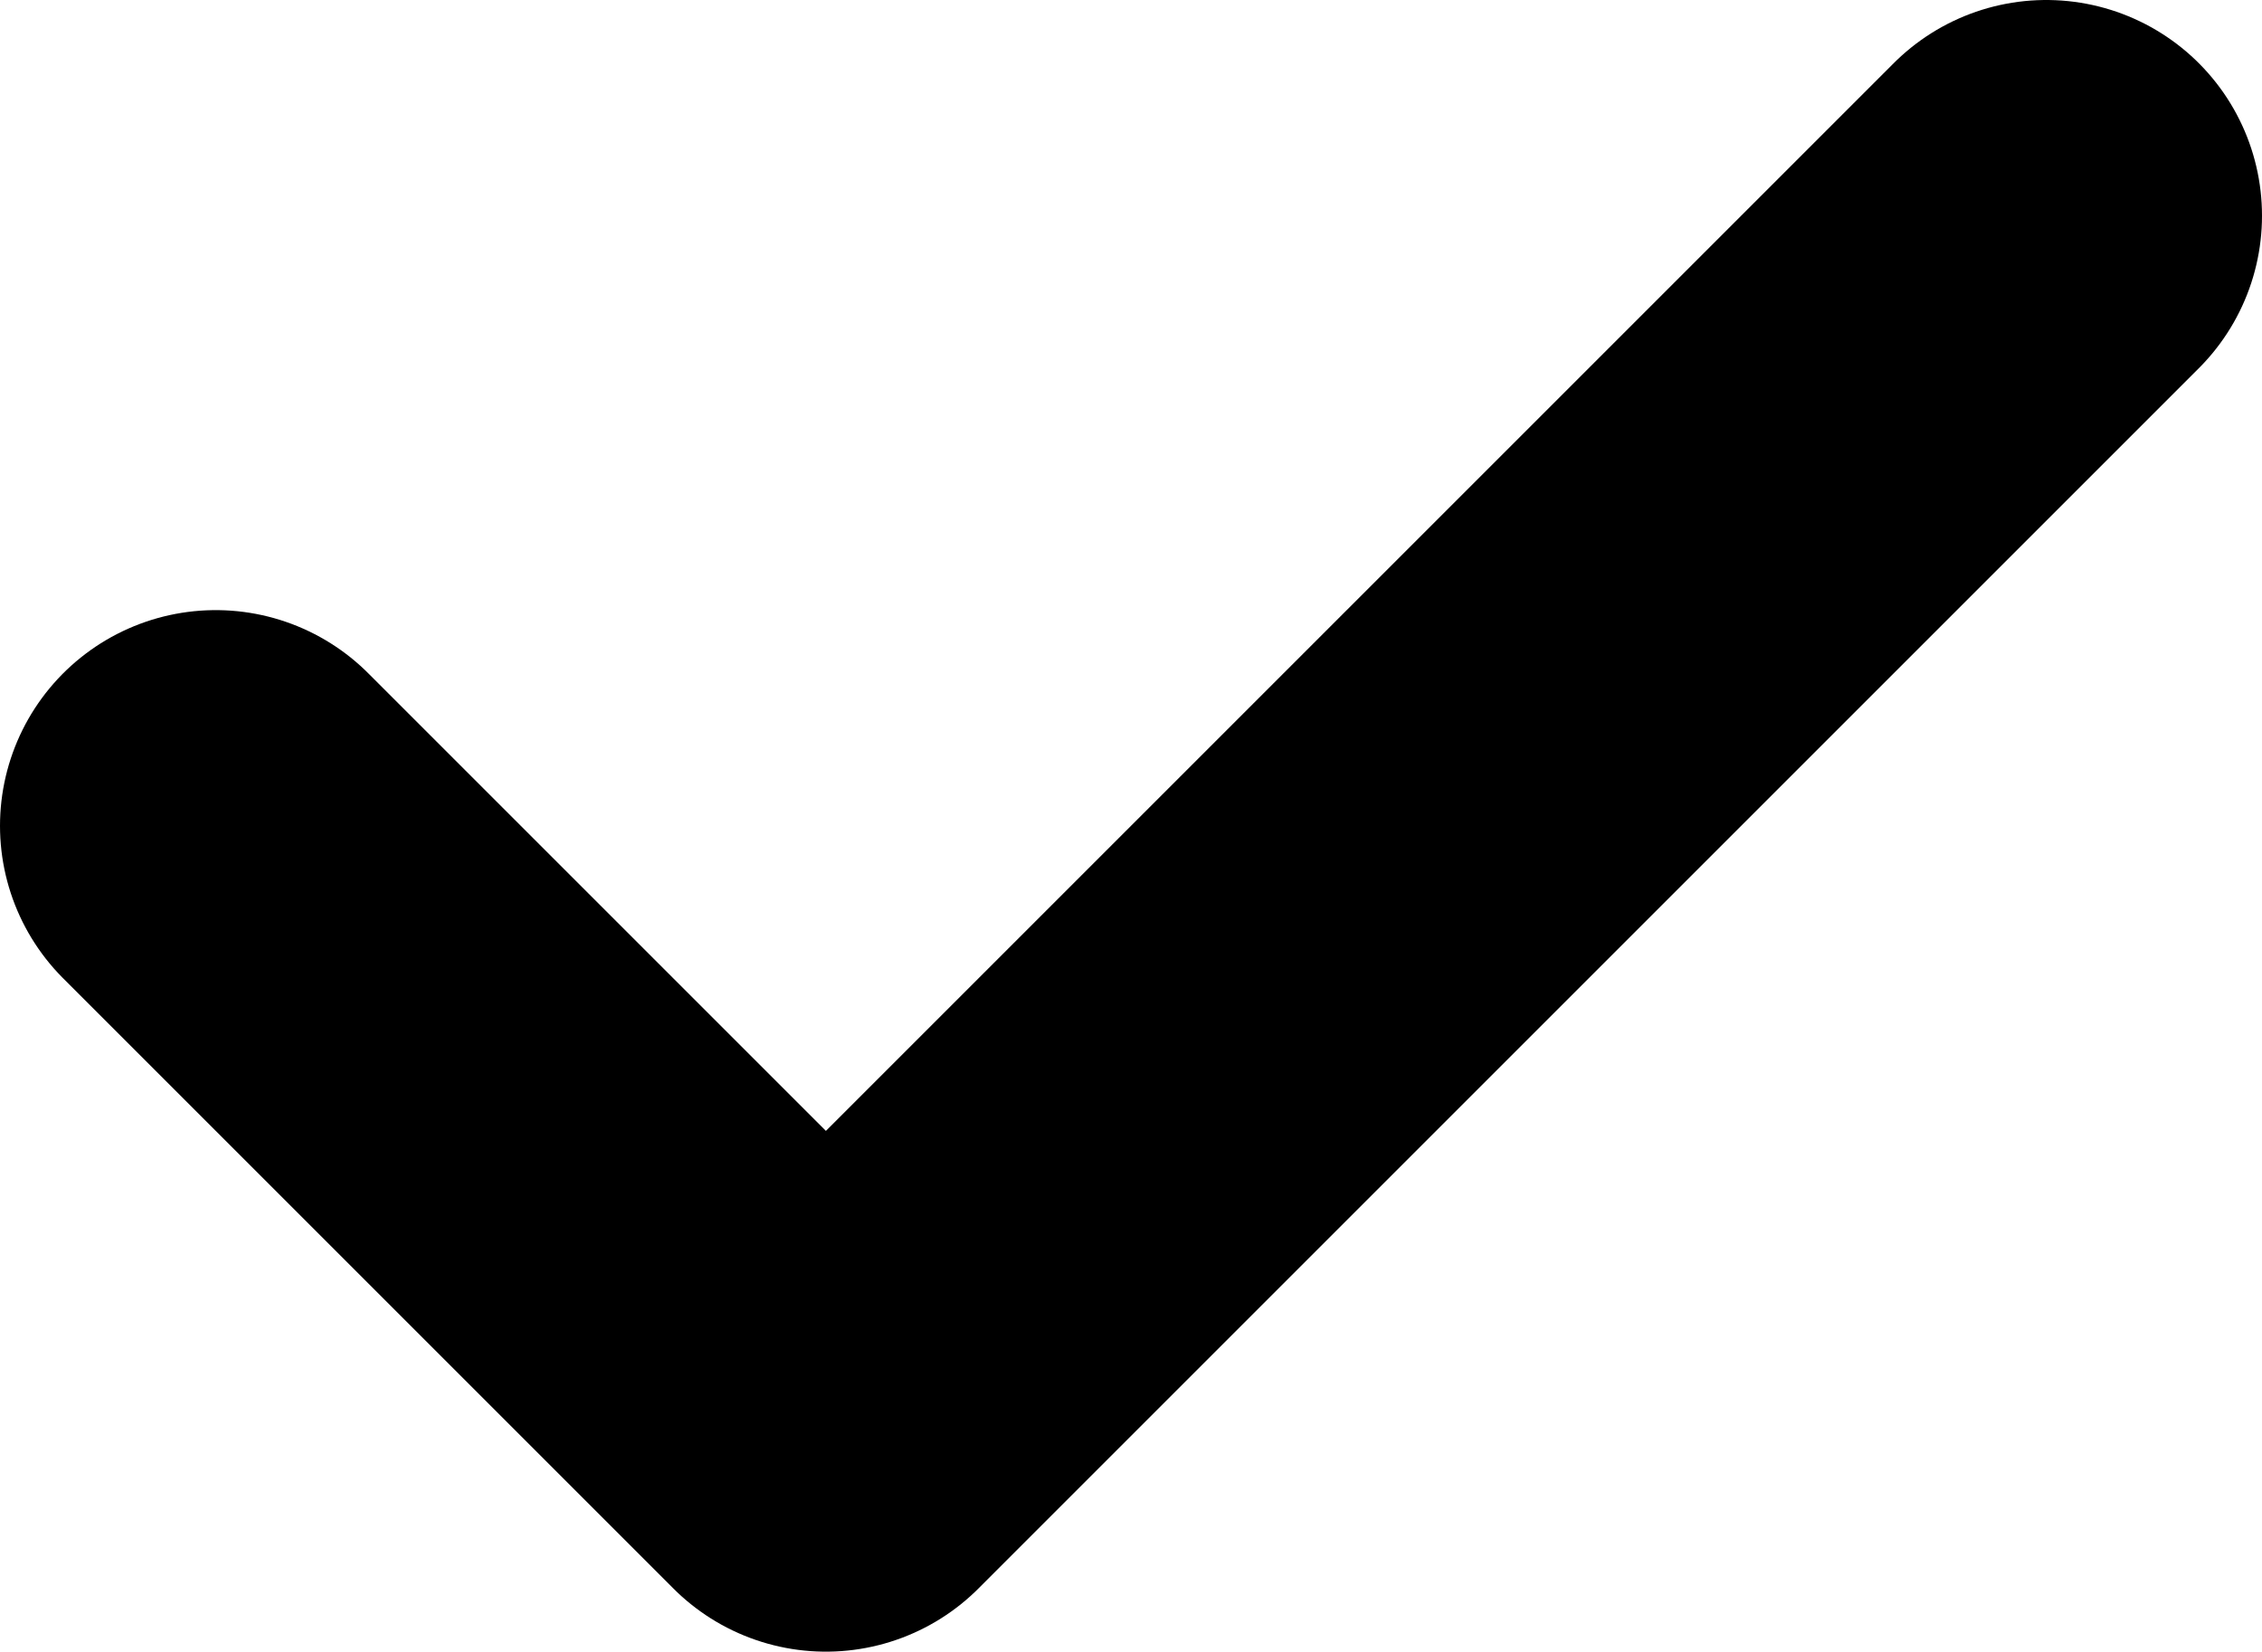 <svg xmlns="http://www.w3.org/2000/svg" viewBox="0 0 26.213 19.142" stroke="#000"><polyline points="23.713 2.5 9.571 16.642 2.5 9.571" fill="none" stroke-linecap="round" stroke-linejoin="round" stroke-width="5"/></svg>
